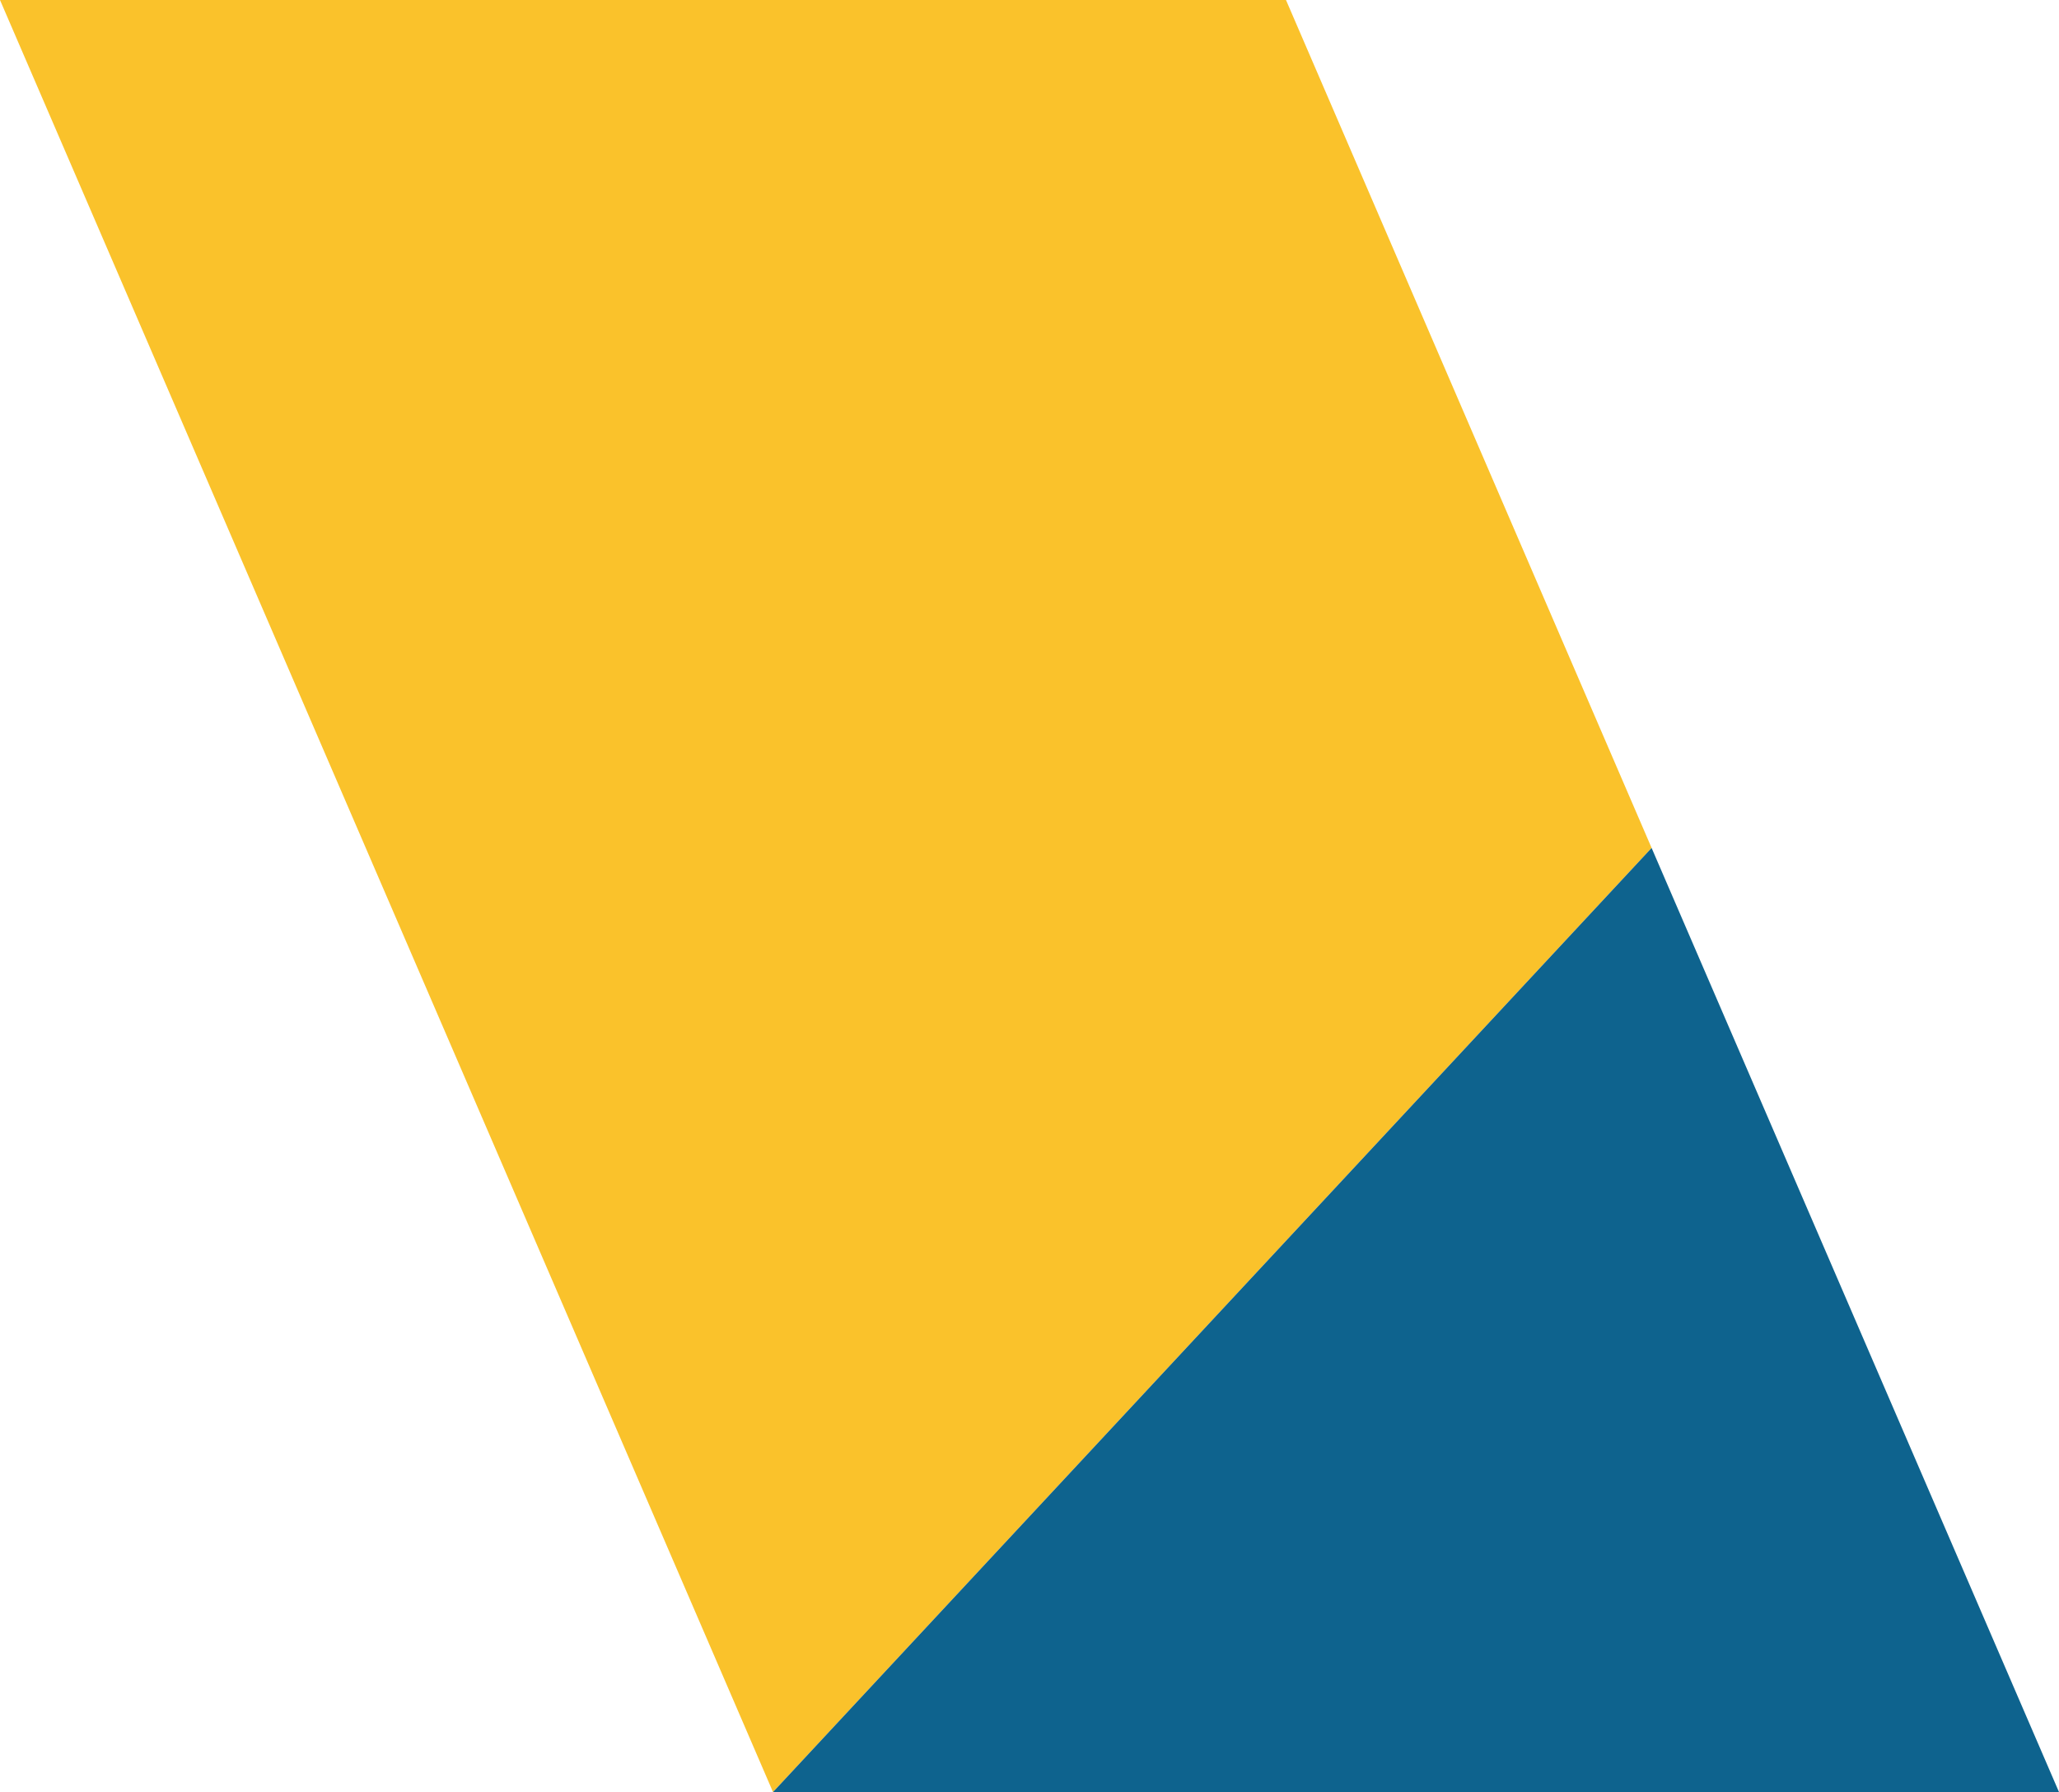 <svg xmlns="http://www.w3.org/2000/svg" class="inline" viewBox="0 0 70 60.93" preserveAspectRatio="xMidYMid meet" role="img">
  <title>Book 1, Prop 35 -- Left parallelogram</title>
  <polygon class="fill-yellow" points="43.72,0 56.15,28.83 26.28,60.93 0,0 " style="fill:#fac22b;fill-opacity:1;stroke-opacity:0;"/>
  <polygon class="fill-blue" points="70,60.93 26.28,60.93 56.15,28.83 " style="fill:#0e638e;fill-opacity:1;stroke-opacity:0;"/>
</svg>
